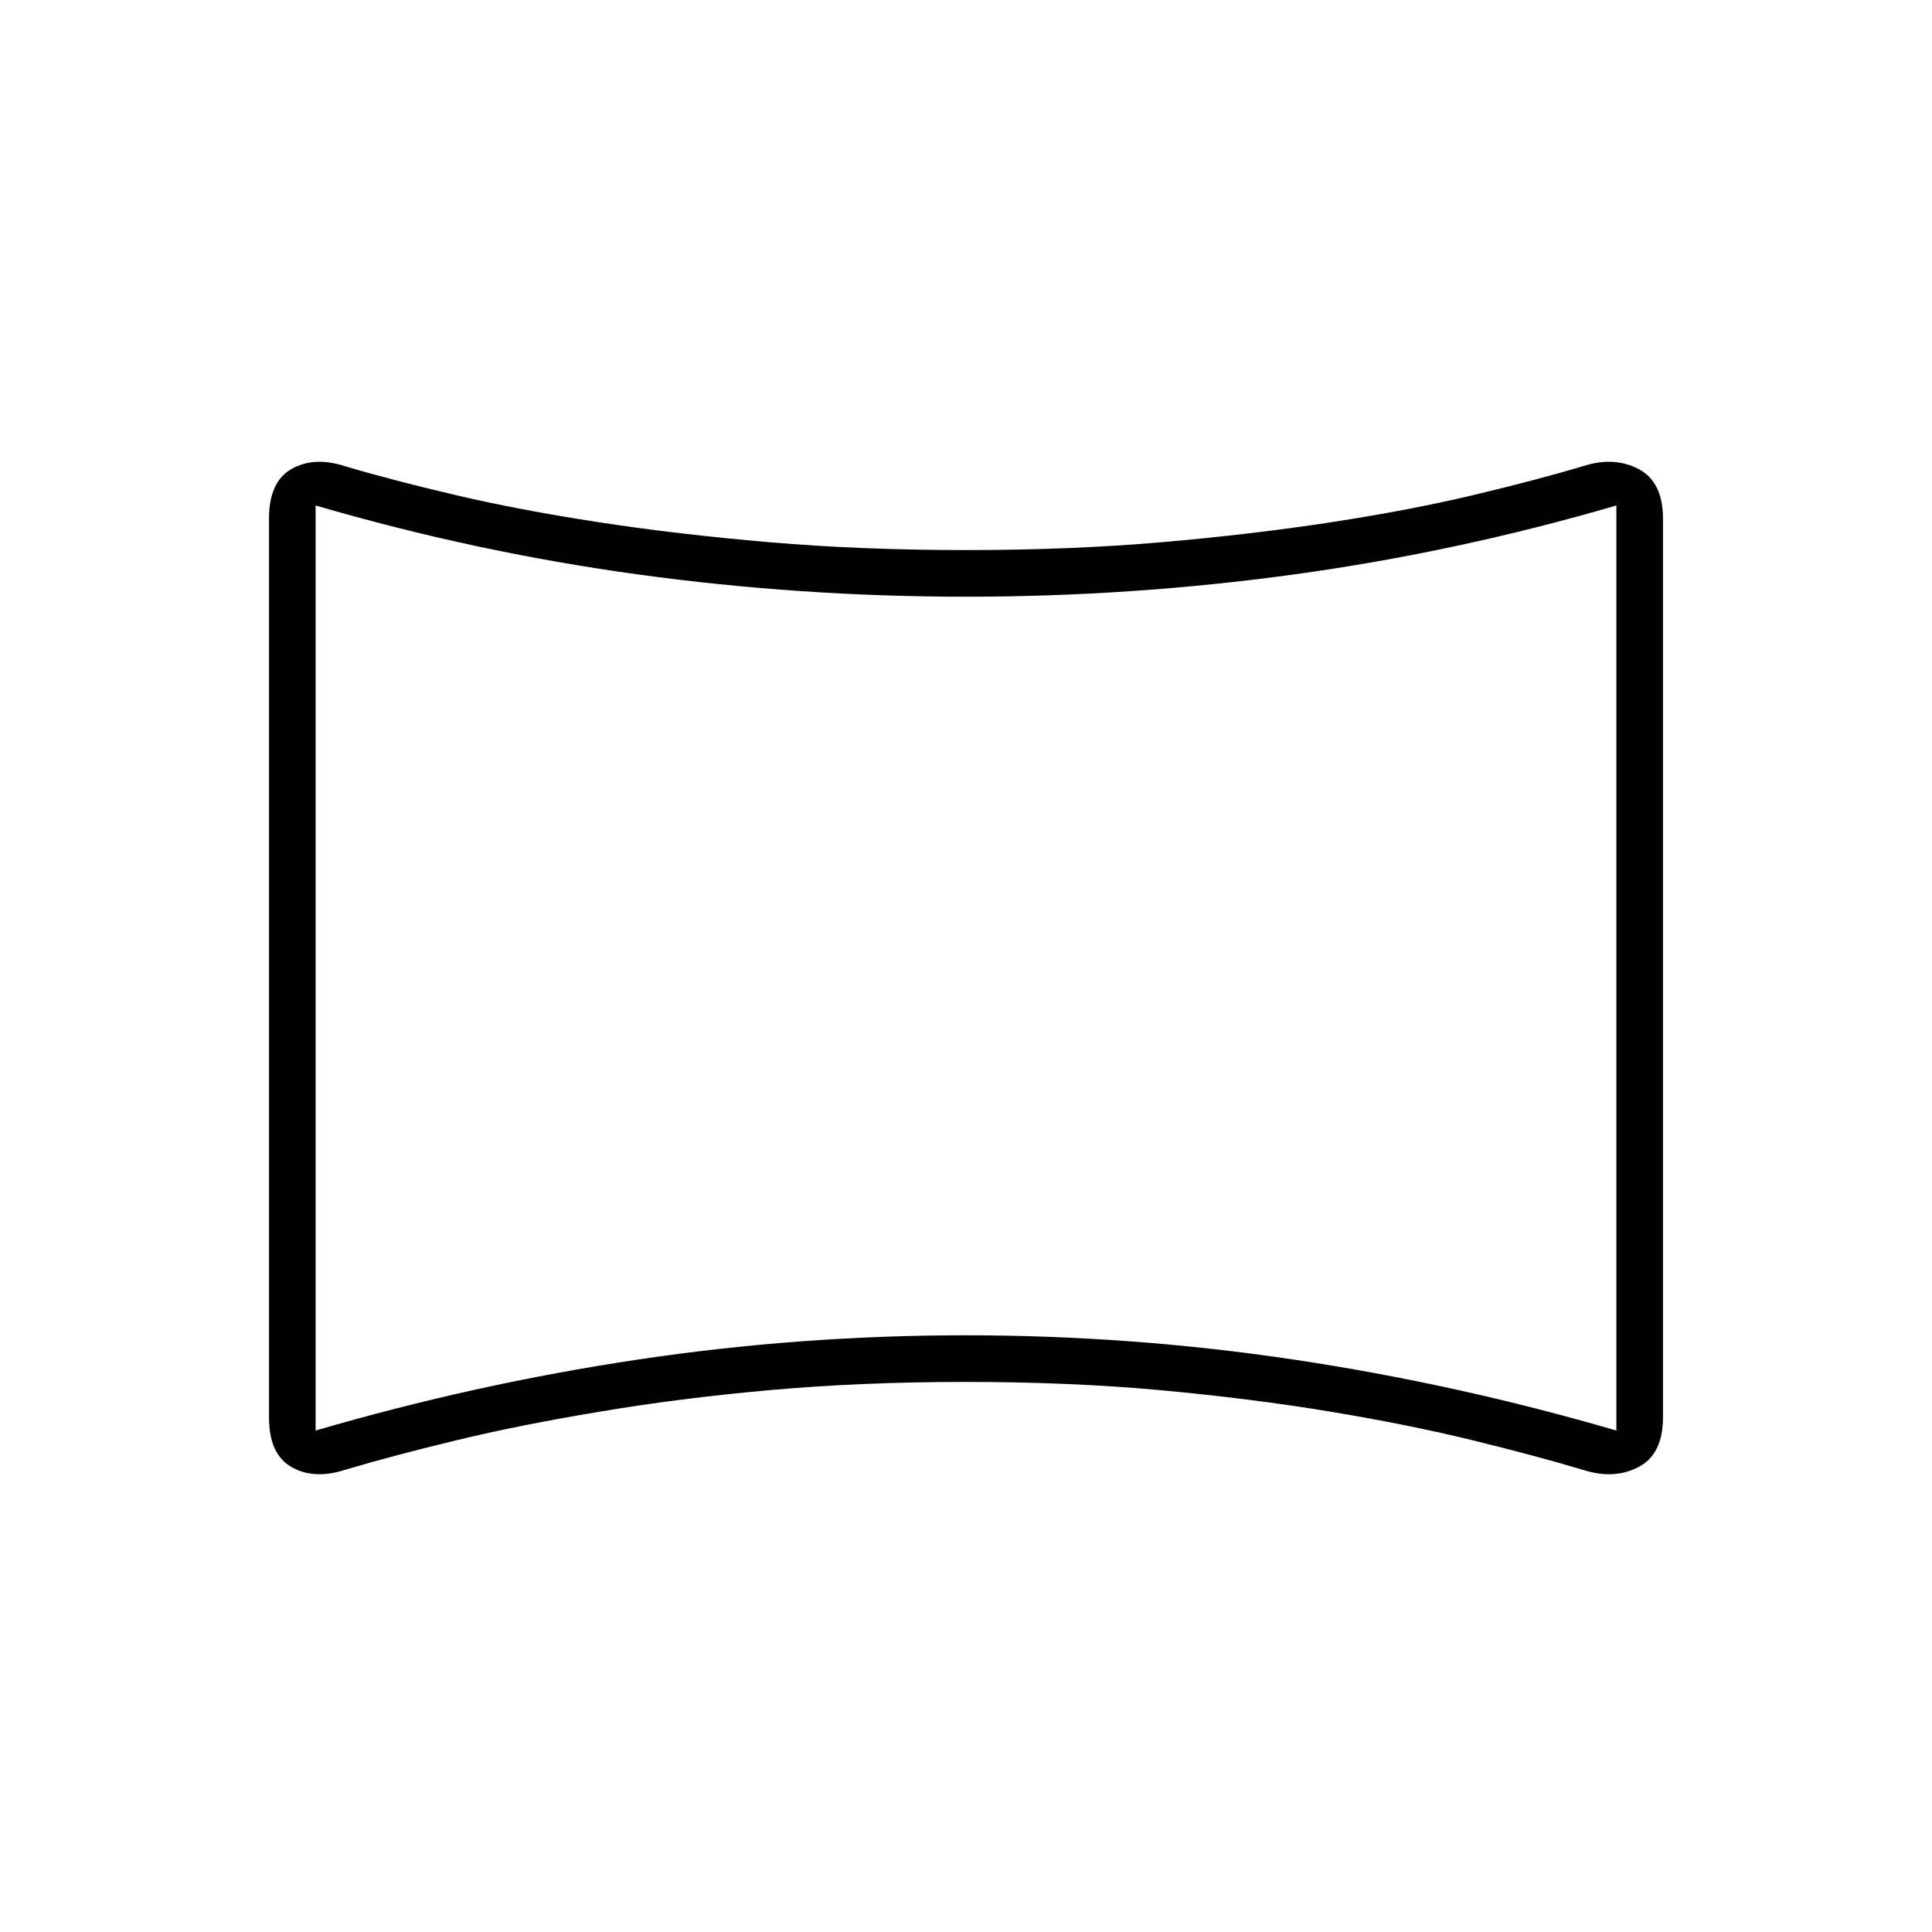 <svg xmlns="http://www.w3.org/2000/svg" height="40" viewBox="0 -960 960 960" width="40"><path d="M171.5-229.67q-15.35 5-26.59-1.33t-11.24-24.71v-446.58q0-18.38 11.24-24.71 11.24-6.33 26.59-1.33 23.5 7 55.25 14.41 31.75 7.42 70.83 13.42 39.09 6 84.67 9.92 45.58 3.91 97.75 3.91t97.25-3.91q45.08-3.92 84.17-9.92 39.08-6 70.33-13.42 31.25-7.41 54.75-14.41 15.35-5 27.59 1.33t12.24 24.71v446.58q0 18.38-12.24 24.71-12.24 6.33-27.59 1.33-23.5-7-54.75-14.66-31.25-7.67-70.33-14.17-39.09-6.5-84.17-10.67-45.08-4.16-97.25-4.16t-97.77 4.1q-45.6 4.11-84.48 10.73-39.25 6.5-71 14.17-31.75 7.66-55.25 14.66Zm-14.67-19.5q79.31-23.16 159.99-35.25 80.67-12.08 163-12.08 82.34 0 163.13 12.08 80.8 12.09 160.22 35.25v-459.66q-79.35 23.16-160.08 34.25-80.72 11.08-163.1 11.08T316.9-674.58q-80.72-11.09-160.07-34.25v459.66ZM480-479Z"/></svg>